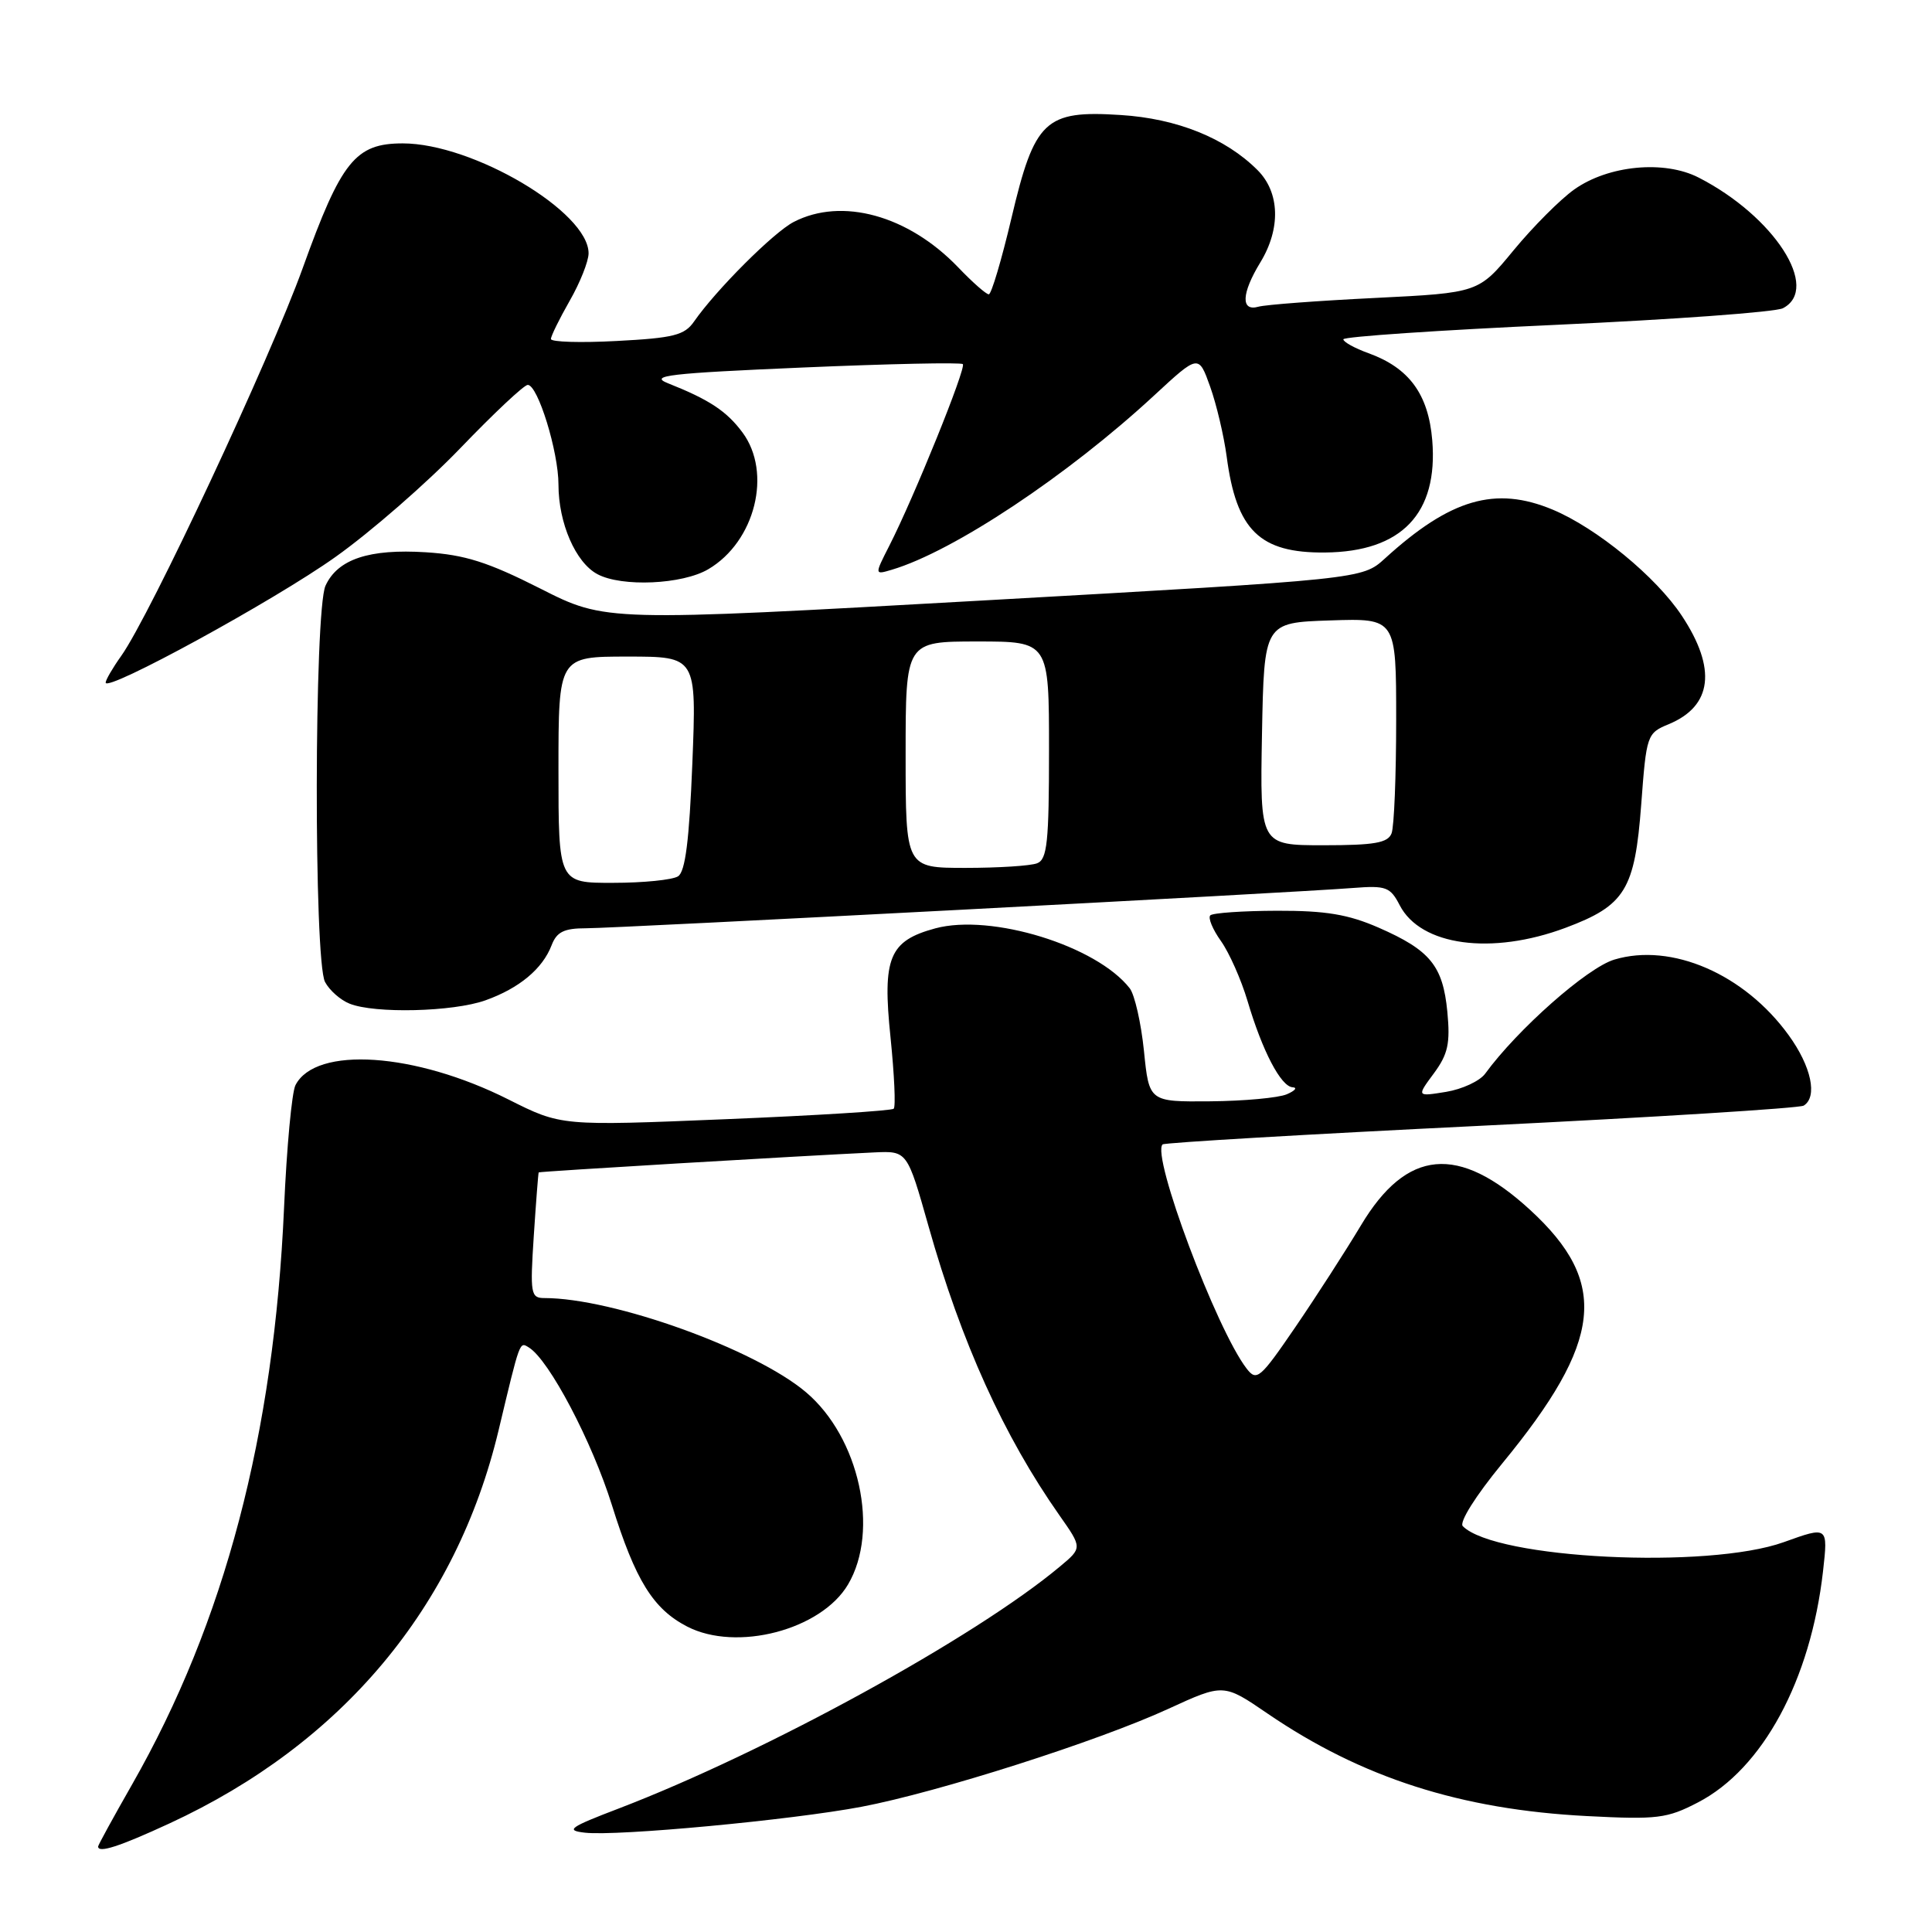 <?xml version="1.0" encoding="UTF-8" standalone="no"?>
<!DOCTYPE svg PUBLIC "-//W3C//DTD SVG 1.1//EN" "http://www.w3.org/Graphics/SVG/1.1/DTD/svg11.dtd" >
<svg xmlns="http://www.w3.org/2000/svg" xmlns:xlink="http://www.w3.org/1999/xlink" version="1.1" viewBox="0 0 256 256">
 <g >
 <path fill="currentColor"
d=" M 22.44 241.62 C 45.33 231.05 60.47 212.96 66.07 189.50 C 68.94 177.48 68.83 177.78 70.08 178.55 C 72.76 180.20 78.45 191.01 81.09 199.46 C 84.20 209.41 86.54 213.19 91.04 215.52 C 97.59 218.91 108.81 215.98 112.37 209.95 C 116.58 202.83 113.87 190.45 106.79 184.47 C 100.03 178.75 81.26 172.00 72.14 172.00 C 70.32 172.00 70.23 171.44 70.73 163.75 C 71.03 159.21 71.32 155.43 71.38 155.35 C 71.49 155.22 105.72 153.18 115.86 152.70 C 120.21 152.50 120.21 152.50 123.04 162.50 C 127.38 177.87 133.01 190.30 140.39 200.80 C 143.41 205.10 143.41 205.10 140.45 207.57 C 129.23 216.96 101.56 232.13 82.00 239.63 C 75.45 242.13 74.88 242.54 77.50 242.84 C 81.78 243.33 104.91 241.16 114.14 239.41 C 124.27 237.49 145.49 230.72 154.81 226.43 C 162.13 223.07 162.13 223.07 167.95 227.05 C 180.43 235.57 193.56 239.78 210.30 240.64 C 219.61 241.12 220.89 240.96 224.99 238.83 C 233.57 234.38 239.92 222.63 241.56 208.20 C 242.23 202.23 242.23 202.23 236.37 204.34 C 226.29 207.96 198.17 206.57 193.83 202.23 C 193.32 201.72 195.51 198.23 199.05 193.92 C 212.39 177.69 213.24 169.96 202.75 160.32 C 193.25 151.60 186.40 152.22 180.33 162.37 C 178.31 165.74 174.40 171.81 171.64 175.85 C 166.97 182.68 166.52 183.07 165.19 181.35 C 161.18 176.16 152.53 153.08 154.05 151.64 C 154.30 151.41 173.29 150.29 196.25 149.17 C 219.22 148.04 238.45 146.84 239.00 146.50 C 240.87 145.34 240.01 141.31 237.01 137.17 C 231.14 129.06 221.48 124.88 213.91 127.15 C 210.32 128.22 201.07 136.40 196.79 142.27 C 196.07 143.25 193.74 144.33 191.60 144.68 C 187.71 145.31 187.71 145.31 189.99 142.23 C 191.87 139.68 192.18 138.26 191.78 134.06 C 191.19 127.97 189.51 125.91 182.68 122.92 C 178.65 121.16 175.66 120.66 169.23 120.68 C 164.68 120.69 160.70 120.97 160.37 121.29 C 160.05 121.62 160.68 123.15 161.78 124.69 C 162.88 126.24 164.46 129.80 165.30 132.62 C 167.26 139.25 169.73 143.98 171.28 144.07 C 171.95 144.11 171.60 144.53 170.50 145.00 C 169.40 145.47 164.85 145.89 160.38 145.93 C 152.26 146.00 152.26 146.00 151.58 139.25 C 151.20 135.54 150.35 131.81 149.70 130.96 C 145.31 125.32 131.36 121.02 123.94 123.01 C 117.82 124.67 116.90 126.88 118.00 137.47 C 118.50 142.39 118.70 146.64 118.42 146.91 C 118.15 147.18 108.13 147.81 96.14 148.30 C 74.36 149.20 74.36 149.20 67.38 145.69 C 55.01 139.46 41.83 138.57 39.15 143.79 C 38.67 144.73 37.99 152.03 37.64 160.00 C 36.31 190.12 29.78 214.92 17.52 236.42 C 15.03 240.78 13.00 244.49 13.00 244.67 C 13.00 245.59 15.82 244.68 22.44 241.62 Z  M 64.32 132.55 C 68.80 130.95 71.89 128.38 73.09 125.25 C 73.77 123.48 74.73 123.00 77.66 123.00 C 81.65 123.00 171.35 118.29 179.30 117.66 C 183.66 117.32 184.22 117.53 185.47 119.95 C 188.25 125.33 197.64 126.60 207.44 122.94 C 215.35 119.98 216.62 117.90 217.47 106.60 C 218.16 97.36 218.23 97.15 221.13 95.95 C 226.89 93.56 227.49 88.59 222.85 81.59 C 219.44 76.43 211.57 69.97 205.74 67.53 C 198.14 64.36 192.18 66.10 183.50 74.01 C 180.50 76.74 180.50 76.74 130.37 79.56 C 80.25 82.38 80.25 82.38 71.58 77.98 C 64.66 74.48 61.61 73.51 56.45 73.18 C 48.92 72.70 44.74 74.09 43.13 77.61 C 41.63 80.91 41.57 127.33 43.07 130.12 C 43.65 131.22 45.11 132.51 46.32 132.99 C 49.64 134.33 60.03 134.08 64.32 132.55 Z  M 44.45 73.80 C 49.13 70.48 56.58 63.98 61.00 59.38 C 65.43 54.77 69.44 51.00 69.93 51.00 C 71.27 51.00 74.00 59.85 74.00 64.21 C 74.00 69.31 76.27 74.54 79.16 76.08 C 82.39 77.81 90.43 77.45 93.86 75.42 C 100.07 71.76 102.34 62.63 98.38 57.30 C 96.28 54.47 93.97 52.95 88.50 50.78 C 85.95 49.77 88.64 49.46 106.32 48.70 C 117.77 48.21 127.34 48.00 127.58 48.25 C 128.06 48.73 121.09 65.95 117.83 72.33 C 115.87 76.18 115.87 76.18 118.18 75.49 C 126.35 73.06 141.49 62.99 152.94 52.39 C 158.82 46.95 158.82 46.95 160.35 51.23 C 161.19 53.58 162.17 57.74 162.54 60.49 C 163.83 70.28 166.91 73.29 175.57 73.21 C 185.73 73.12 190.58 68.04 189.78 58.33 C 189.27 52.23 186.72 48.75 181.33 46.80 C 179.50 46.14 178.00 45.31 178.00 44.96 C 178.00 44.61 190.71 43.75 206.25 43.04 C 221.79 42.33 235.29 41.35 236.25 40.84 C 241.26 38.23 235.09 28.66 225.08 23.53 C 220.52 21.19 213.10 21.90 208.59 25.11 C 206.73 26.43 203.13 30.05 200.57 33.15 C 195.92 38.80 195.92 38.80 182.21 39.48 C 174.67 39.85 167.71 40.37 166.75 40.64 C 164.39 41.31 164.49 38.89 167.00 34.77 C 169.73 30.29 169.59 25.50 166.63 22.54 C 162.39 18.30 155.97 15.71 148.50 15.24 C 138.47 14.59 137.09 15.90 134.02 28.91 C 132.71 34.46 131.36 39.00 131.02 39.00 C 130.67 39.00 128.84 37.39 126.95 35.41 C 120.34 28.53 111.55 26.11 105.17 29.41 C 102.50 30.79 94.88 38.41 91.96 42.61 C 90.71 44.42 89.23 44.79 81.75 45.18 C 76.94 45.44 73.00 45.32 73.00 44.92 C 73.00 44.53 74.12 42.25 75.49 39.85 C 76.86 37.46 77.98 34.64 77.99 33.58 C 78.02 28.09 62.67 19.00 53.37 19.00 C 47.09 19.00 45.22 21.33 40.12 35.50 C 35.75 47.63 19.88 81.55 16.07 86.90 C 14.93 88.50 14.00 90.10 14.00 90.45 C 14.00 91.78 36.34 79.58 44.45 73.80 Z  M 74.00 102.00 C 74.00 87.00 74.00 87.00 83.15 87.00 C 92.30 87.00 92.30 87.00 91.74 101.14 C 91.33 111.36 90.81 115.51 89.84 116.12 C 89.10 116.59 85.24 116.98 81.25 116.98 C 74.00 117.00 74.00 117.00 74.00 102.00 Z  M 120.00 100.00 C 120.00 85.00 120.00 85.00 129.50 85.00 C 139.00 85.00 139.00 85.00 139.00 99.39 C 139.00 111.60 138.76 113.88 137.42 114.39 C 136.55 114.73 132.27 115.00 127.92 115.00 C 120.00 115.00 120.00 115.00 120.00 100.00 Z  M 167.22 97.25 C 167.50 82.50 167.50 82.50 176.25 82.21 C 185.00 81.92 185.00 81.92 185.00 95.38 C 185.00 102.78 184.73 109.55 184.39 110.42 C 183.91 111.69 182.12 112.00 175.37 112.00 C 166.95 112.00 166.95 112.00 167.22 97.25 Z "/>
</g>
</svg>